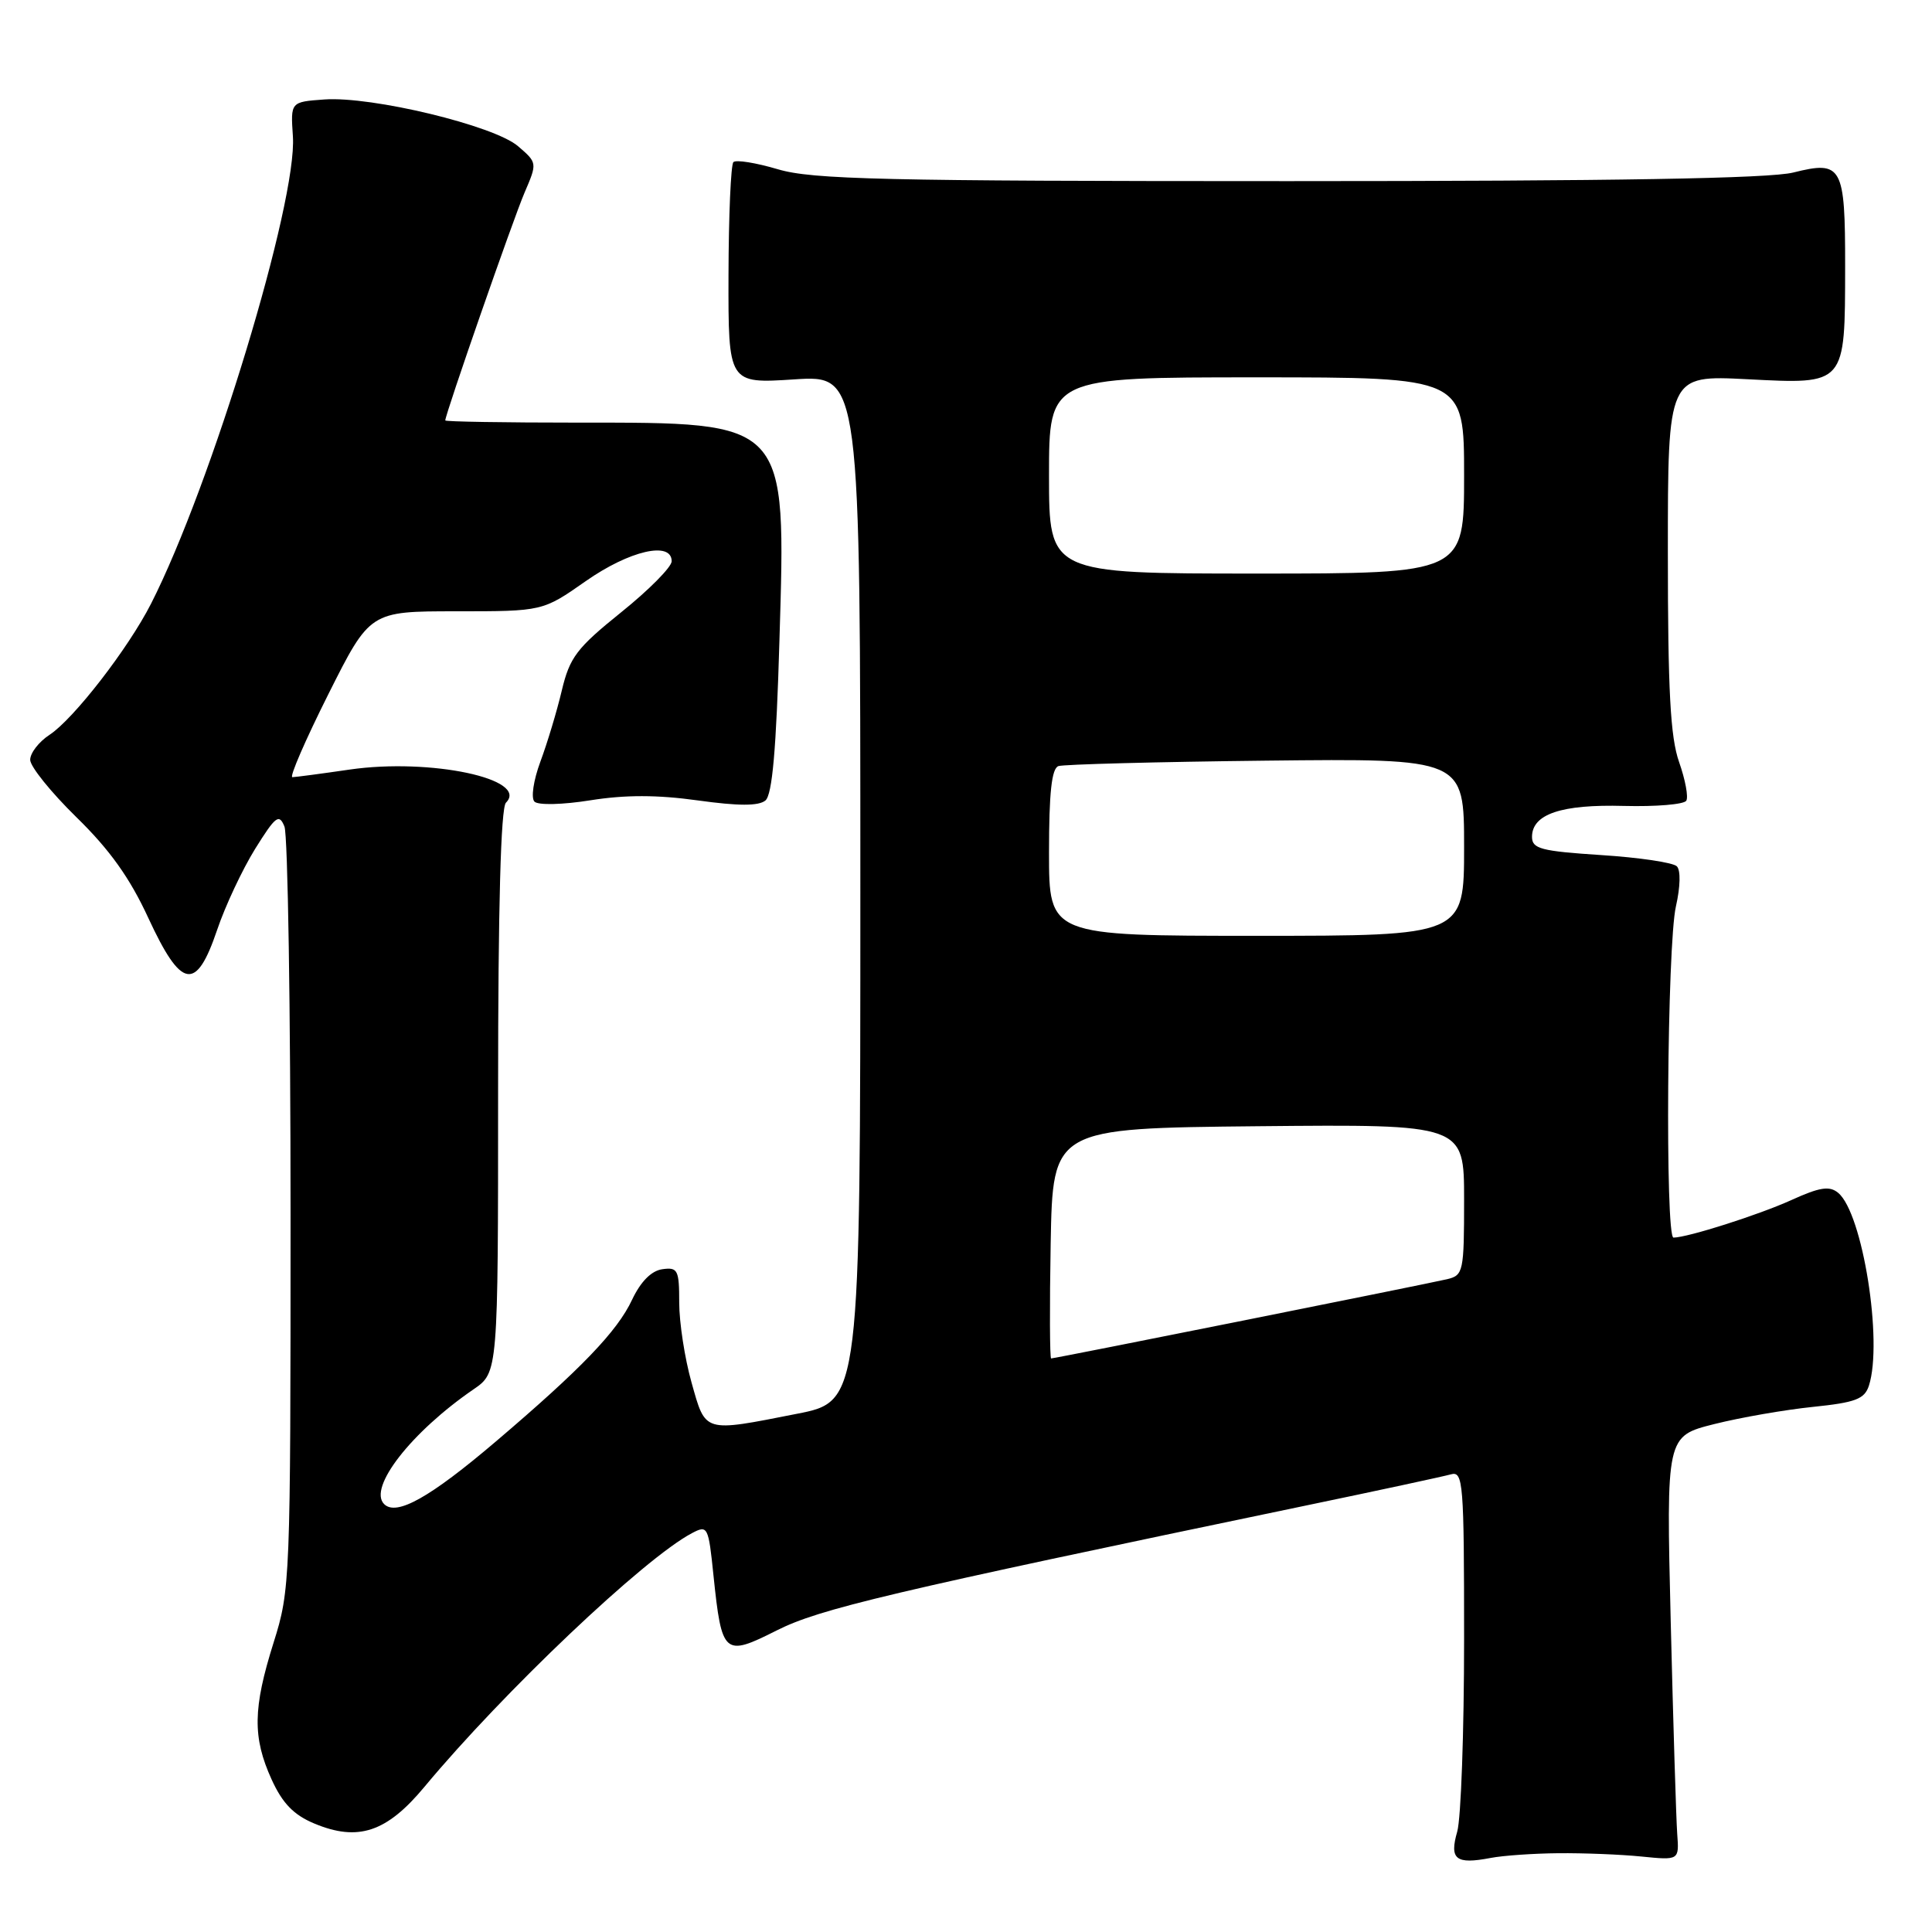 <?xml version="1.0" encoding="UTF-8" standalone="no"?>
<!DOCTYPE svg PUBLIC "-//W3C//DTD SVG 1.1//EN" "http://www.w3.org/Graphics/SVG/1.1/DTD/svg11.dtd" >
<svg xmlns="http://www.w3.org/2000/svg" xmlns:xlink="http://www.w3.org/1999/xlink" version="1.1" viewBox="0 0 256 256">
 <g >
 <path fill="currentColor"
d=" M 206.50 245.56 C 209.80 245.53 214.75 245.72 217.50 246.00 C 222.50 246.50 222.50 246.50 222.24 243.00 C 222.10 241.07 221.71 228.43 221.38 214.90 C 220.78 190.30 220.78 190.30 227.14 188.70 C 230.64 187.82 236.53 186.80 240.23 186.42 C 245.86 185.84 247.06 185.39 247.64 183.61 C 249.52 177.78 246.81 160.75 243.57 158.06 C 242.42 157.10 241.13 157.30 237.31 159.04 C 232.99 160.99 223.68 163.96 221.75 163.99 C 220.62 164.01 220.90 125.16 222.07 120.09 C 222.66 117.49 222.71 115.31 222.19 114.79 C 221.69 114.29 217.17 113.62 212.14 113.30 C 204.19 112.78 203.00 112.47 203.00 110.89 C 203.00 107.87 206.89 106.56 215.19 106.79 C 219.42 106.90 223.13 106.59 223.44 106.10 C 223.74 105.61 223.31 103.31 222.49 100.98 C 221.33 97.69 221.00 91.53 221.00 73.23 C 221.00 49.71 221.00 49.71 231.52 50.25 C 244.62 50.92 244.47 51.09 244.49 35.30 C 244.50 21.98 244.09 21.24 237.62 22.86 C 234.50 23.65 213.96 24.00 170.74 24.00 C 117.00 24.00 107.63 23.78 103.08 22.43 C 100.18 21.57 97.52 21.14 97.18 21.48 C 96.84 21.82 96.55 28.57 96.53 36.47 C 96.50 50.84 96.50 50.84 105.25 50.27 C 114.00 49.70 114.00 49.70 114.00 117.70 C 114.00 185.69 114.00 185.69 105.57 187.34 C 93.13 189.79 93.52 189.90 91.63 183.18 C 90.73 179.99 90.00 175.23 90.00 172.61 C 90.00 168.26 89.81 167.89 87.75 168.18 C 86.30 168.39 84.89 169.82 83.75 172.23 C 81.80 176.40 77.00 181.39 65.72 190.99 C 56.98 198.43 52.53 200.93 50.90 199.30 C 48.74 197.14 54.50 189.75 62.75 184.09 C 66.00 181.86 66.00 181.86 66.00 144.63 C 66.00 120.13 66.36 107.04 67.04 106.36 C 70.18 103.22 57.02 100.43 46.34 101.97 C 42.58 102.52 39.16 102.97 38.74 102.98 C 38.32 102.99 40.47 98.05 43.50 92.00 C 49.02 81.00 49.02 81.00 60.46 81.00 C 71.91 81.00 71.91 81.00 77.62 77.00 C 83.41 72.95 89.00 71.66 89.00 74.37 C 89.00 75.13 85.99 78.17 82.32 81.12 C 76.42 85.87 75.49 87.09 74.44 91.50 C 73.79 94.25 72.51 98.49 71.60 100.93 C 70.68 103.42 70.34 105.74 70.82 106.22 C 71.31 106.71 74.57 106.63 78.25 106.04 C 82.85 105.31 87.09 105.31 92.47 106.06 C 97.86 106.81 100.52 106.81 101.42 106.07 C 102.33 105.31 102.86 99.34 103.28 84.84 C 104.15 55.61 104.51 56.00 76.53 56.00 C 66.89 56.00 59.00 55.87 59.00 55.71 C 59.00 54.89 68.03 28.95 69.50 25.54 C 71.20 21.58 71.20 21.57 68.64 19.37 C 65.47 16.64 49.27 12.73 42.98 13.18 C 38.50 13.50 38.50 13.50 38.81 18.06 C 39.41 26.72 28.01 64.28 20.01 80.00 C 16.98 85.95 9.76 95.27 6.56 97.37 C 5.15 98.29 4.00 99.78 4.00 100.68 C 4.00 101.57 6.76 104.99 10.12 108.28 C 14.52 112.57 17.21 116.33 19.65 121.63 C 24.03 131.09 25.99 131.44 28.77 123.22 C 29.84 120.05 32.11 115.22 33.80 112.49 C 36.52 108.13 36.98 107.77 37.69 109.52 C 38.14 110.61 38.50 133.77 38.50 161.00 C 38.50 209.55 38.46 210.64 36.25 217.66 C 33.51 226.37 33.45 230.20 35.99 235.79 C 37.43 238.95 38.91 240.48 41.63 241.62 C 47.44 244.05 51.23 242.79 56.23 236.78 C 66.69 224.20 85.37 206.48 91.67 203.16 C 93.77 202.05 93.87 202.23 94.54 208.76 C 95.64 219.30 95.94 219.56 102.90 216.05 C 108.61 213.17 117.65 211.03 173.00 199.50 C 182.62 197.50 191.29 195.63 192.25 195.36 C 193.88 194.90 194.00 196.41 194.00 217.19 C 194.00 229.47 193.59 240.95 193.09 242.70 C 192.03 246.38 192.90 247.07 197.50 246.19 C 199.15 245.87 203.20 245.59 206.50 245.56 Z  M 139.22 164.75 C 139.50 149.50 139.50 149.50 166.75 149.23 C 194.00 148.97 194.00 148.97 194.00 158.96 C 194.00 168.51 193.90 168.99 191.75 169.50 C 189.14 170.12 139.78 180.00 139.28 180.00 C 139.10 180.00 139.07 173.14 139.22 164.75 Z  M 139.00 112.97 C 139.00 105.04 139.35 101.82 140.25 101.51 C 140.94 101.28 153.31 100.95 167.75 100.79 C 194.00 100.50 194.00 100.50 194.00 112.25 C 194.00 124.00 194.00 124.00 166.50 124.00 C 139.00 124.00 139.00 124.00 139.00 112.97 Z  M 139.00 63.00 C 139.00 50.00 139.00 50.00 166.50 50.00 C 194.00 50.00 194.00 50.00 194.00 63.00 C 194.00 76.00 194.00 76.00 166.50 76.00 C 139.00 76.00 139.00 76.00 139.00 63.00 Z "/>
</g>
</svg>